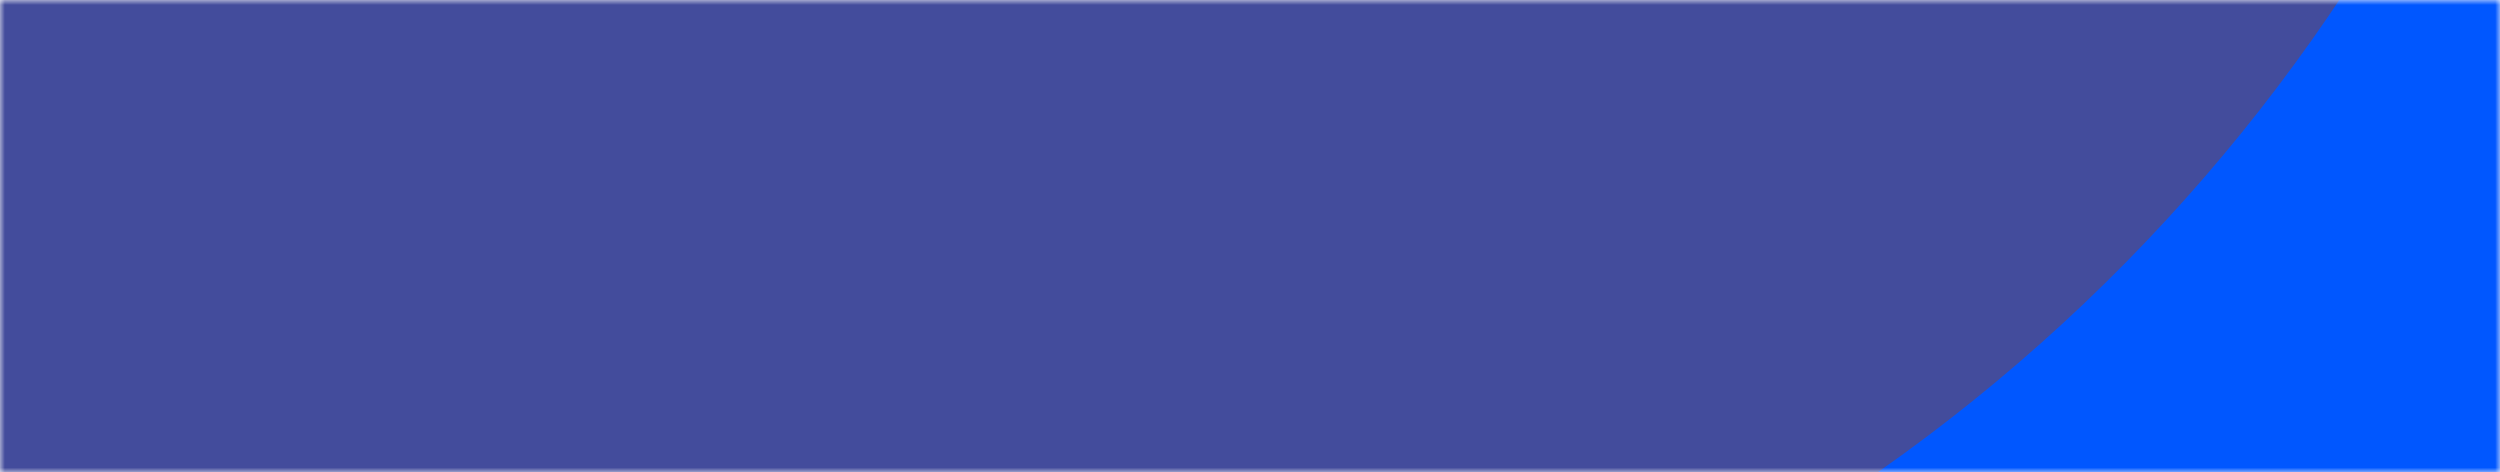 <svg width="254" height="48" viewBox="0 0 254 48" fill="none" xmlns="http://www.w3.org/2000/svg">
<mask id="mask0_3_1362" style="mask-type:alpha" maskUnits="userSpaceOnUse" x="0" y="0" width="254" height="48">
<path d="M0 0H254V48H0V0Z" fill="#2BBB49"/>
</mask>
<g mask="url(#mask0_3_1362)">
<g filter="url(#filter0_f_3_1362)">
<mask id="mask1_3_1362" style="mask-type:alpha" maskUnits="userSpaceOnUse" x="-11" y="-17" width="305" height="182">
<path d="M-10.886 -16.187H293.914V164.884H-10.886V-16.187Z" fill="white"/>
</mask>
<g mask="url(#mask1_3_1362)">
<path d="M-10.886 -16.187H293.914V164.884H-10.886V-16.187Z" fill="white"/>
<g filter="url(#filter1_f_3_1362)">
<ellipse cx="211.687" cy="165.333" rx="108.058" ry="122.834" fill="#0047FF"/>
</g>
<g filter="url(#filter2_f_3_1362)">
<ellipse cx="52.83" cy="189.745" rx="94.712" ry="122.706" fill="#B6FF7C"/>
</g>
<g filter="url(#filter3_f_3_1362)">
<path d="M357.984 31.163C348.024 87.116 301.574 78.315 252.352 64.858C119.8 227.485 22.487 27.865 32.447 -28.088C42.408 -84.042 150.732 -232.43 199.954 -218.973C249.177 -205.517 367.945 -24.791 357.984 31.163Z" fill="#0057FF"/>
</g>
<g filter="url(#filter4_f_3_1362)">
<ellipse cx="80.812" cy="-56.131" rx="145.081" ry="164.921" fill="#434C9C"/>
</g>
</g>
</g>
<mask id="mask2_3_1362" style="mask-type:alpha" maskUnits="userSpaceOnUse" x="-27" y="-58" width="381" height="201">
<path d="M-26.307 -58H353.345V142.626H-26.307V-58Z" fill="white"/>
</mask>
<g mask="url(#mask2_3_1362)">
<path d="M-26.307 -58H353.345V142.626H-26.307V-58Z" fill="#434C9C"/>
<g filter="url(#filter5_f_3_1362)">
<ellipse cx="250.925" cy="143.124" rx="134.594" ry="136.1" fill="#0F9803"/>
</g>
<g filter="url(#filter6_f_3_1362)">
<ellipse cx="53.056" cy="170.173" rx="117.971" ry="135.958" fill="#B6FF7C"/>
</g>
<g filter="url(#filter7_f_3_1362)">
<path d="M433.149 -5.537C420.743 56.46 362.886 46.707 301.576 31.798C136.472 211.989 15.261 -9.191 27.668 -71.187C40.074 -133.183 175 -297.597 236.311 -282.687C297.621 -267.777 445.556 -67.533 433.149 -5.537Z" fill="#0057FF"/>
</g>
<g filter="url(#filter8_f_3_1362)">
<ellipse cx="87.911" cy="-102.258" rx="180.71" ry="182.732" fill="#434C9C"/>
</g>
</g>
</g>
<defs>
<filter id="filter0_f_3_1362" x="-98.372" y="-103.673" width="479.772" height="356.043" filterUnits="userSpaceOnUse" color-interpolation-filters="sRGB">
<feFlood flood-opacity="0" result="BackgroundImageFix"/>
<feBlend mode="normal" in="SourceGraphic" in2="BackgroundImageFix" result="shape"/>
<feGaussianBlur stdDeviation="43.743" result="effect1_foregroundBlur_3_1362"/>
</filter>
<filter id="filter1_f_3_1362" x="-18.142" y="-79.272" width="459.657" height="489.211" filterUnits="userSpaceOnUse" color-interpolation-filters="sRGB">
<feFlood flood-opacity="0" result="BackgroundImageFix"/>
<feBlend mode="normal" in="SourceGraphic" in2="BackgroundImageFix" result="shape"/>
<feGaussianBlur stdDeviation="60.886" result="effect1_foregroundBlur_3_1362"/>
</filter>
<filter id="filter2_f_3_1362" x="-231.041" y="-122.119" width="567.742" height="623.729" filterUnits="userSpaceOnUse" color-interpolation-filters="sRGB">
<feFlood flood-opacity="0" result="BackgroundImageFix"/>
<feBlend mode="normal" in="SourceGraphic" in2="BackgroundImageFix" result="shape"/>
<feGaussianBlur stdDeviation="94.579" result="effect1_foregroundBlur_3_1362"/>
</filter>
<filter id="filter3_f_3_1362" x="-90.025" y="-341.603" width="570.37" height="590.745" filterUnits="userSpaceOnUse" color-interpolation-filters="sRGB">
<feFlood flood-opacity="0" result="BackgroundImageFix"/>
<feBlend mode="normal" in="SourceGraphic" in2="BackgroundImageFix" result="shape"/>
<feGaussianBlur stdDeviation="60.886" result="effect1_foregroundBlur_3_1362"/>
</filter>
<filter id="filter4_f_3_1362" x="-186.04" y="-342.824" width="533.705" height="573.384" filterUnits="userSpaceOnUse" color-interpolation-filters="sRGB">
<feFlood flood-opacity="0" result="BackgroundImageFix"/>
<feBlend mode="normal" in="SourceGraphic" in2="BackgroundImageFix" result="shape"/>
<feGaussianBlur stdDeviation="60.886" result="effect1_foregroundBlur_3_1362"/>
</filter>
<filter id="filter5_f_3_1362" x="-5.441" y="-114.748" width="512.731" height="515.743" filterUnits="userSpaceOnUse" color-interpolation-filters="sRGB">
<feFlood flood-opacity="0" result="BackgroundImageFix"/>
<feBlend mode="normal" in="SourceGraphic" in2="BackgroundImageFix" result="shape"/>
<feGaussianBlur stdDeviation="60.886" result="effect1_foregroundBlur_3_1362"/>
</filter>
<filter id="filter6_f_3_1362" x="-254.074" y="-154.944" width="614.26" height="650.234" filterUnits="userSpaceOnUse" color-interpolation-filters="sRGB">
<feFlood flood-opacity="0" result="BackgroundImageFix"/>
<feBlend mode="normal" in="SourceGraphic" in2="BackgroundImageFix" result="shape"/>
<feGaussianBlur stdDeviation="94.579" result="effect1_foregroundBlur_3_1362"/>
</filter>
<filter id="filter7_f_3_1362" x="-94.977" y="-405.409" width="650.632" height="628.243" filterUnits="userSpaceOnUse" color-interpolation-filters="sRGB">
<feFlood flood-opacity="0" result="BackgroundImageFix"/>
<feBlend mode="normal" in="SourceGraphic" in2="BackgroundImageFix" result="shape"/>
<feGaussianBlur stdDeviation="60.886" result="effect1_foregroundBlur_3_1362"/>
</filter>
<filter id="filter8_f_3_1362" x="-214.57" y="-406.762" width="604.963" height="609.007" filterUnits="userSpaceOnUse" color-interpolation-filters="sRGB">
<feFlood flood-opacity="0" result="BackgroundImageFix"/>
<feBlend mode="normal" in="SourceGraphic" in2="BackgroundImageFix" result="shape"/>
<feGaussianBlur stdDeviation="60.886" result="effect1_foregroundBlur_3_1362"/>
</filter>
</defs>
</svg>
